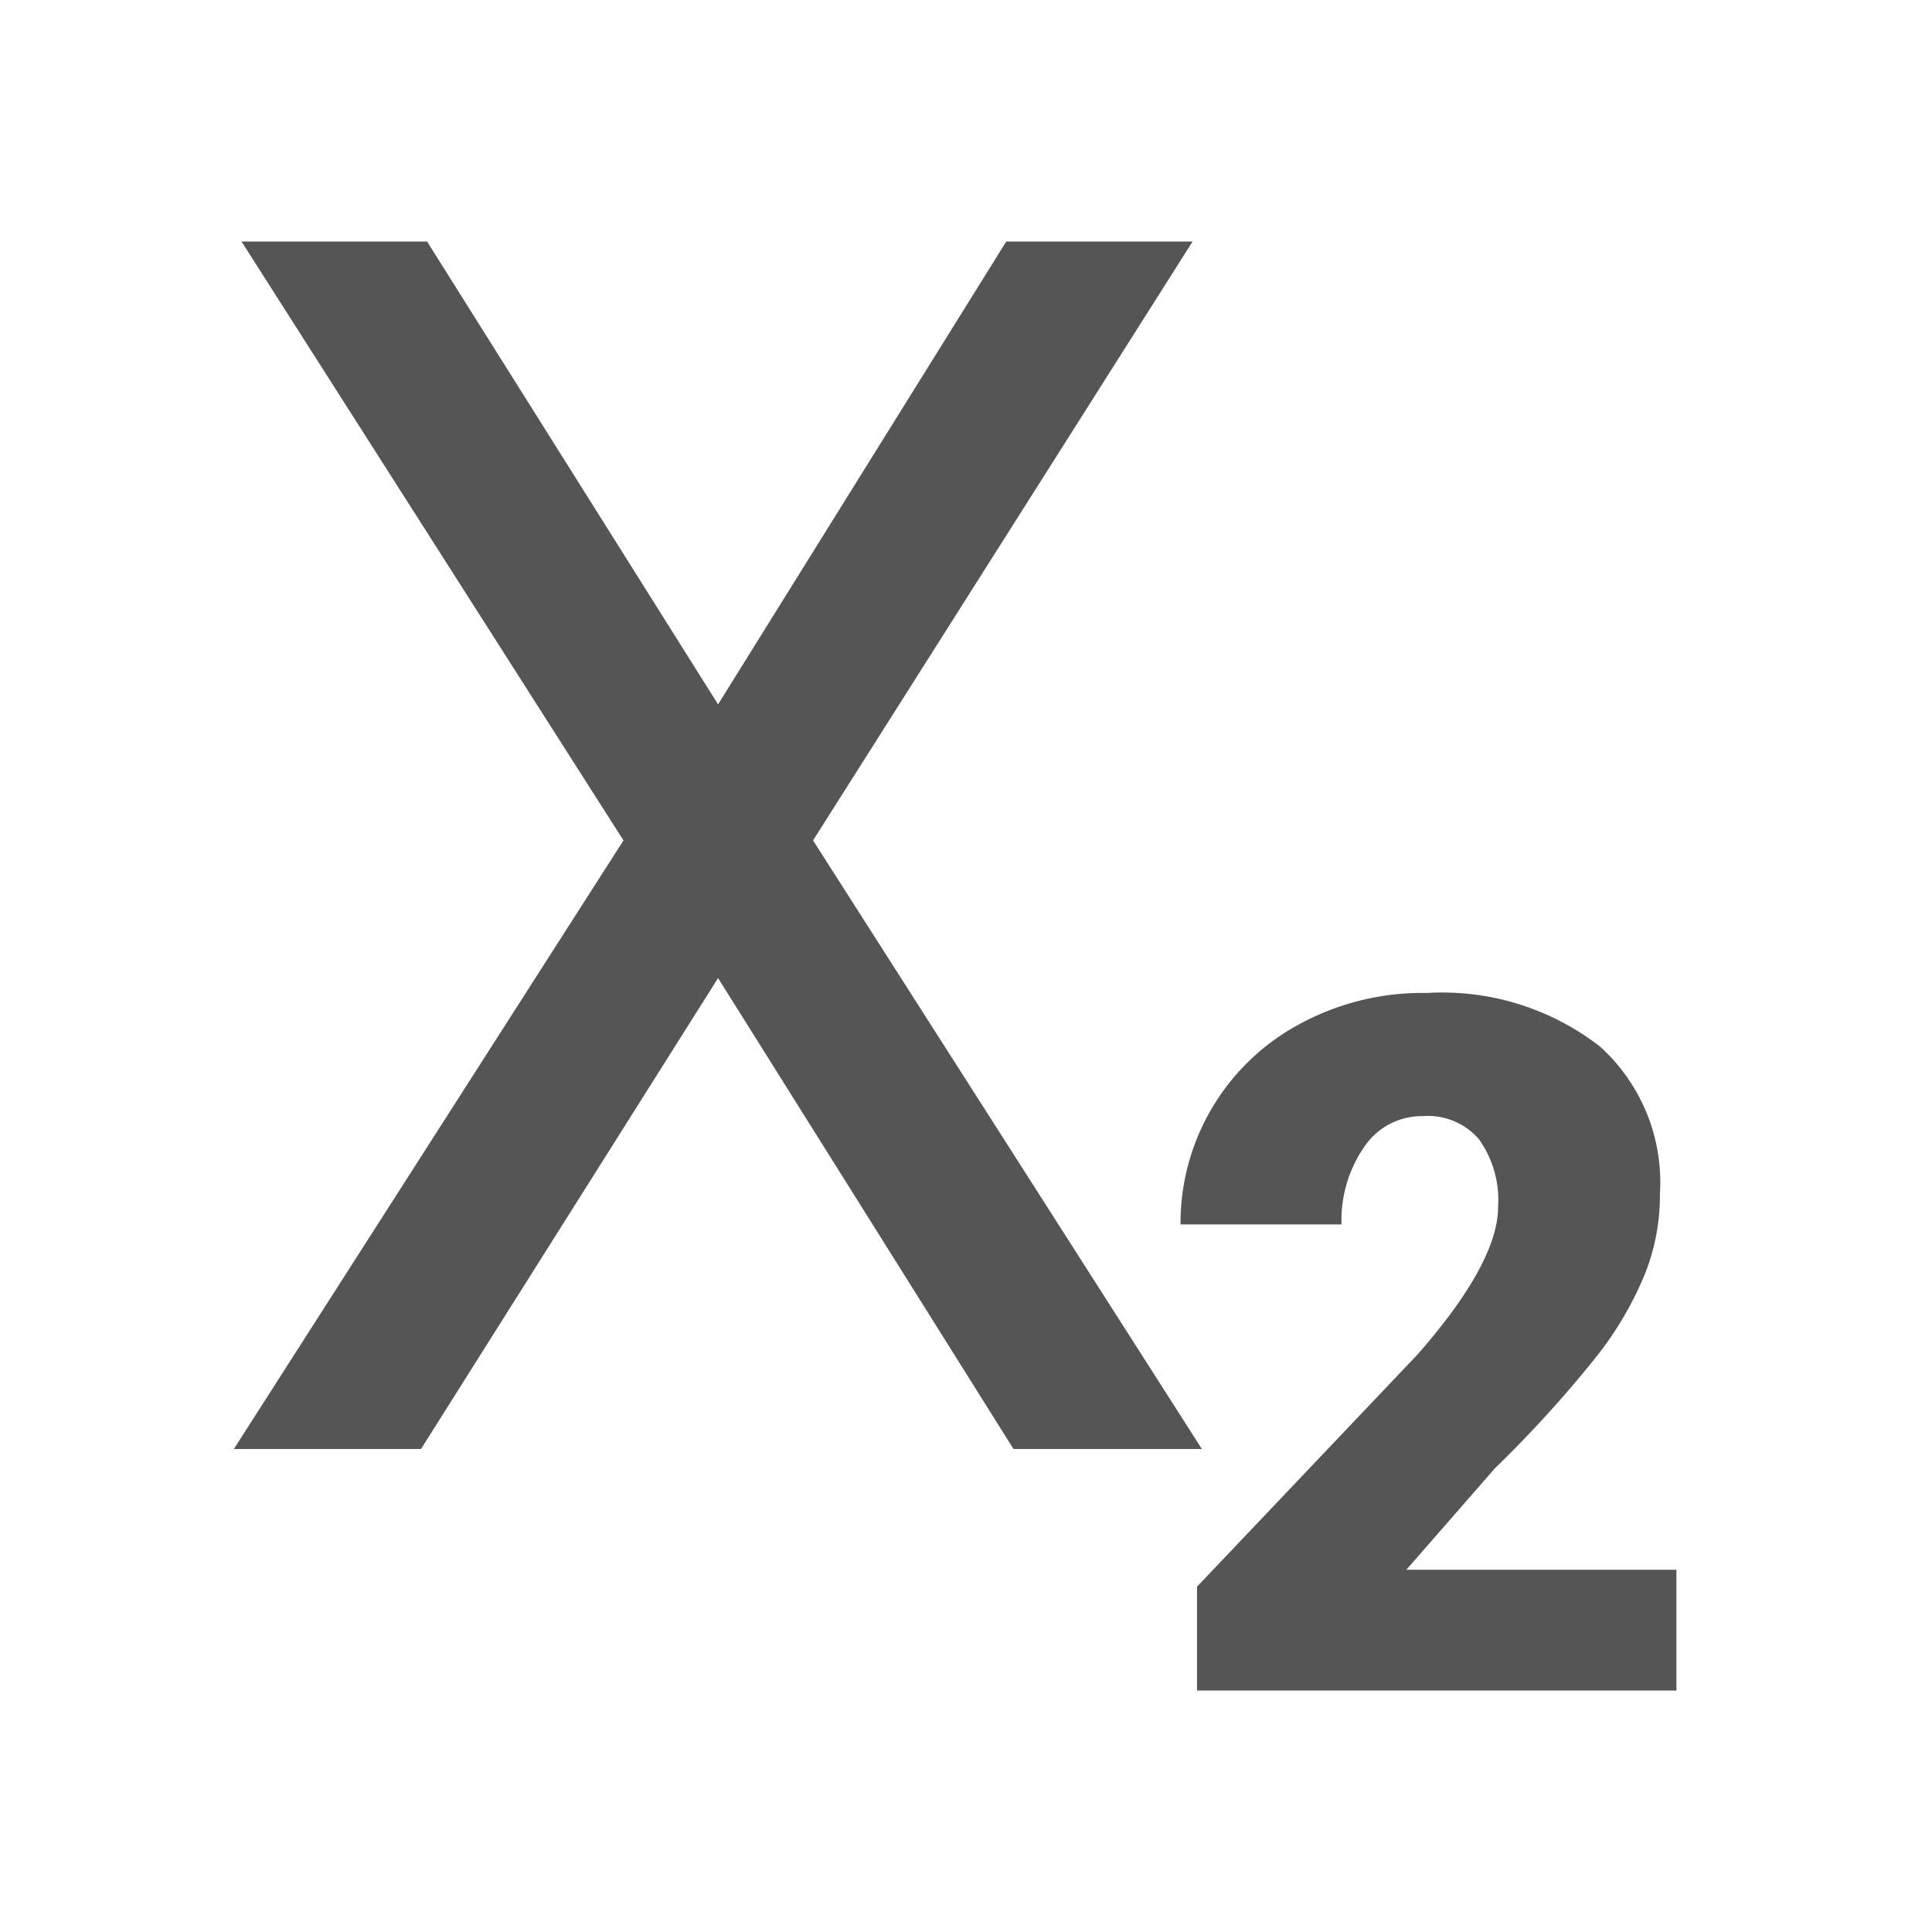 <svg height="48" viewBox="0 0 48 48" width="48" xmlns="http://www.w3.org/2000/svg"><g fill="#555"><path d="m17.84 17.5 7.16-11.5h4.63l-9.43 14.88 9.66 15.12h-4.68l-7.34-11.7-7.38 11.7h-4.65l9.68-15.12-9.49-14.88h4.61z"/><path d="m41.65 42h-11.91v-2.58l5.48-5.77c1.35-1.54 2-2.76 2-3.67a2.59 2.59 0 0 0 -.48-1.68 1.67 1.67 0 0 0 -1.39-.57 1.72 1.72 0 0 0 -1.46.77 3.2 3.2 0 0 0 -.56 1.92h-4a5.61 5.61 0 0 1 3-5 6.39 6.39 0 0 1 3.12-.75 6.39 6.39 0 0 1 4.3 1.33 4.55 4.55 0 0 1 1.49 3.67 5.26 5.26 0 0 1 -.38 2 8.52 8.52 0 0 1 -1.17 2 29.51 29.51 0 0 1 -2.55 2.81l-2.2 2.52h6.71z"/></g></svg>